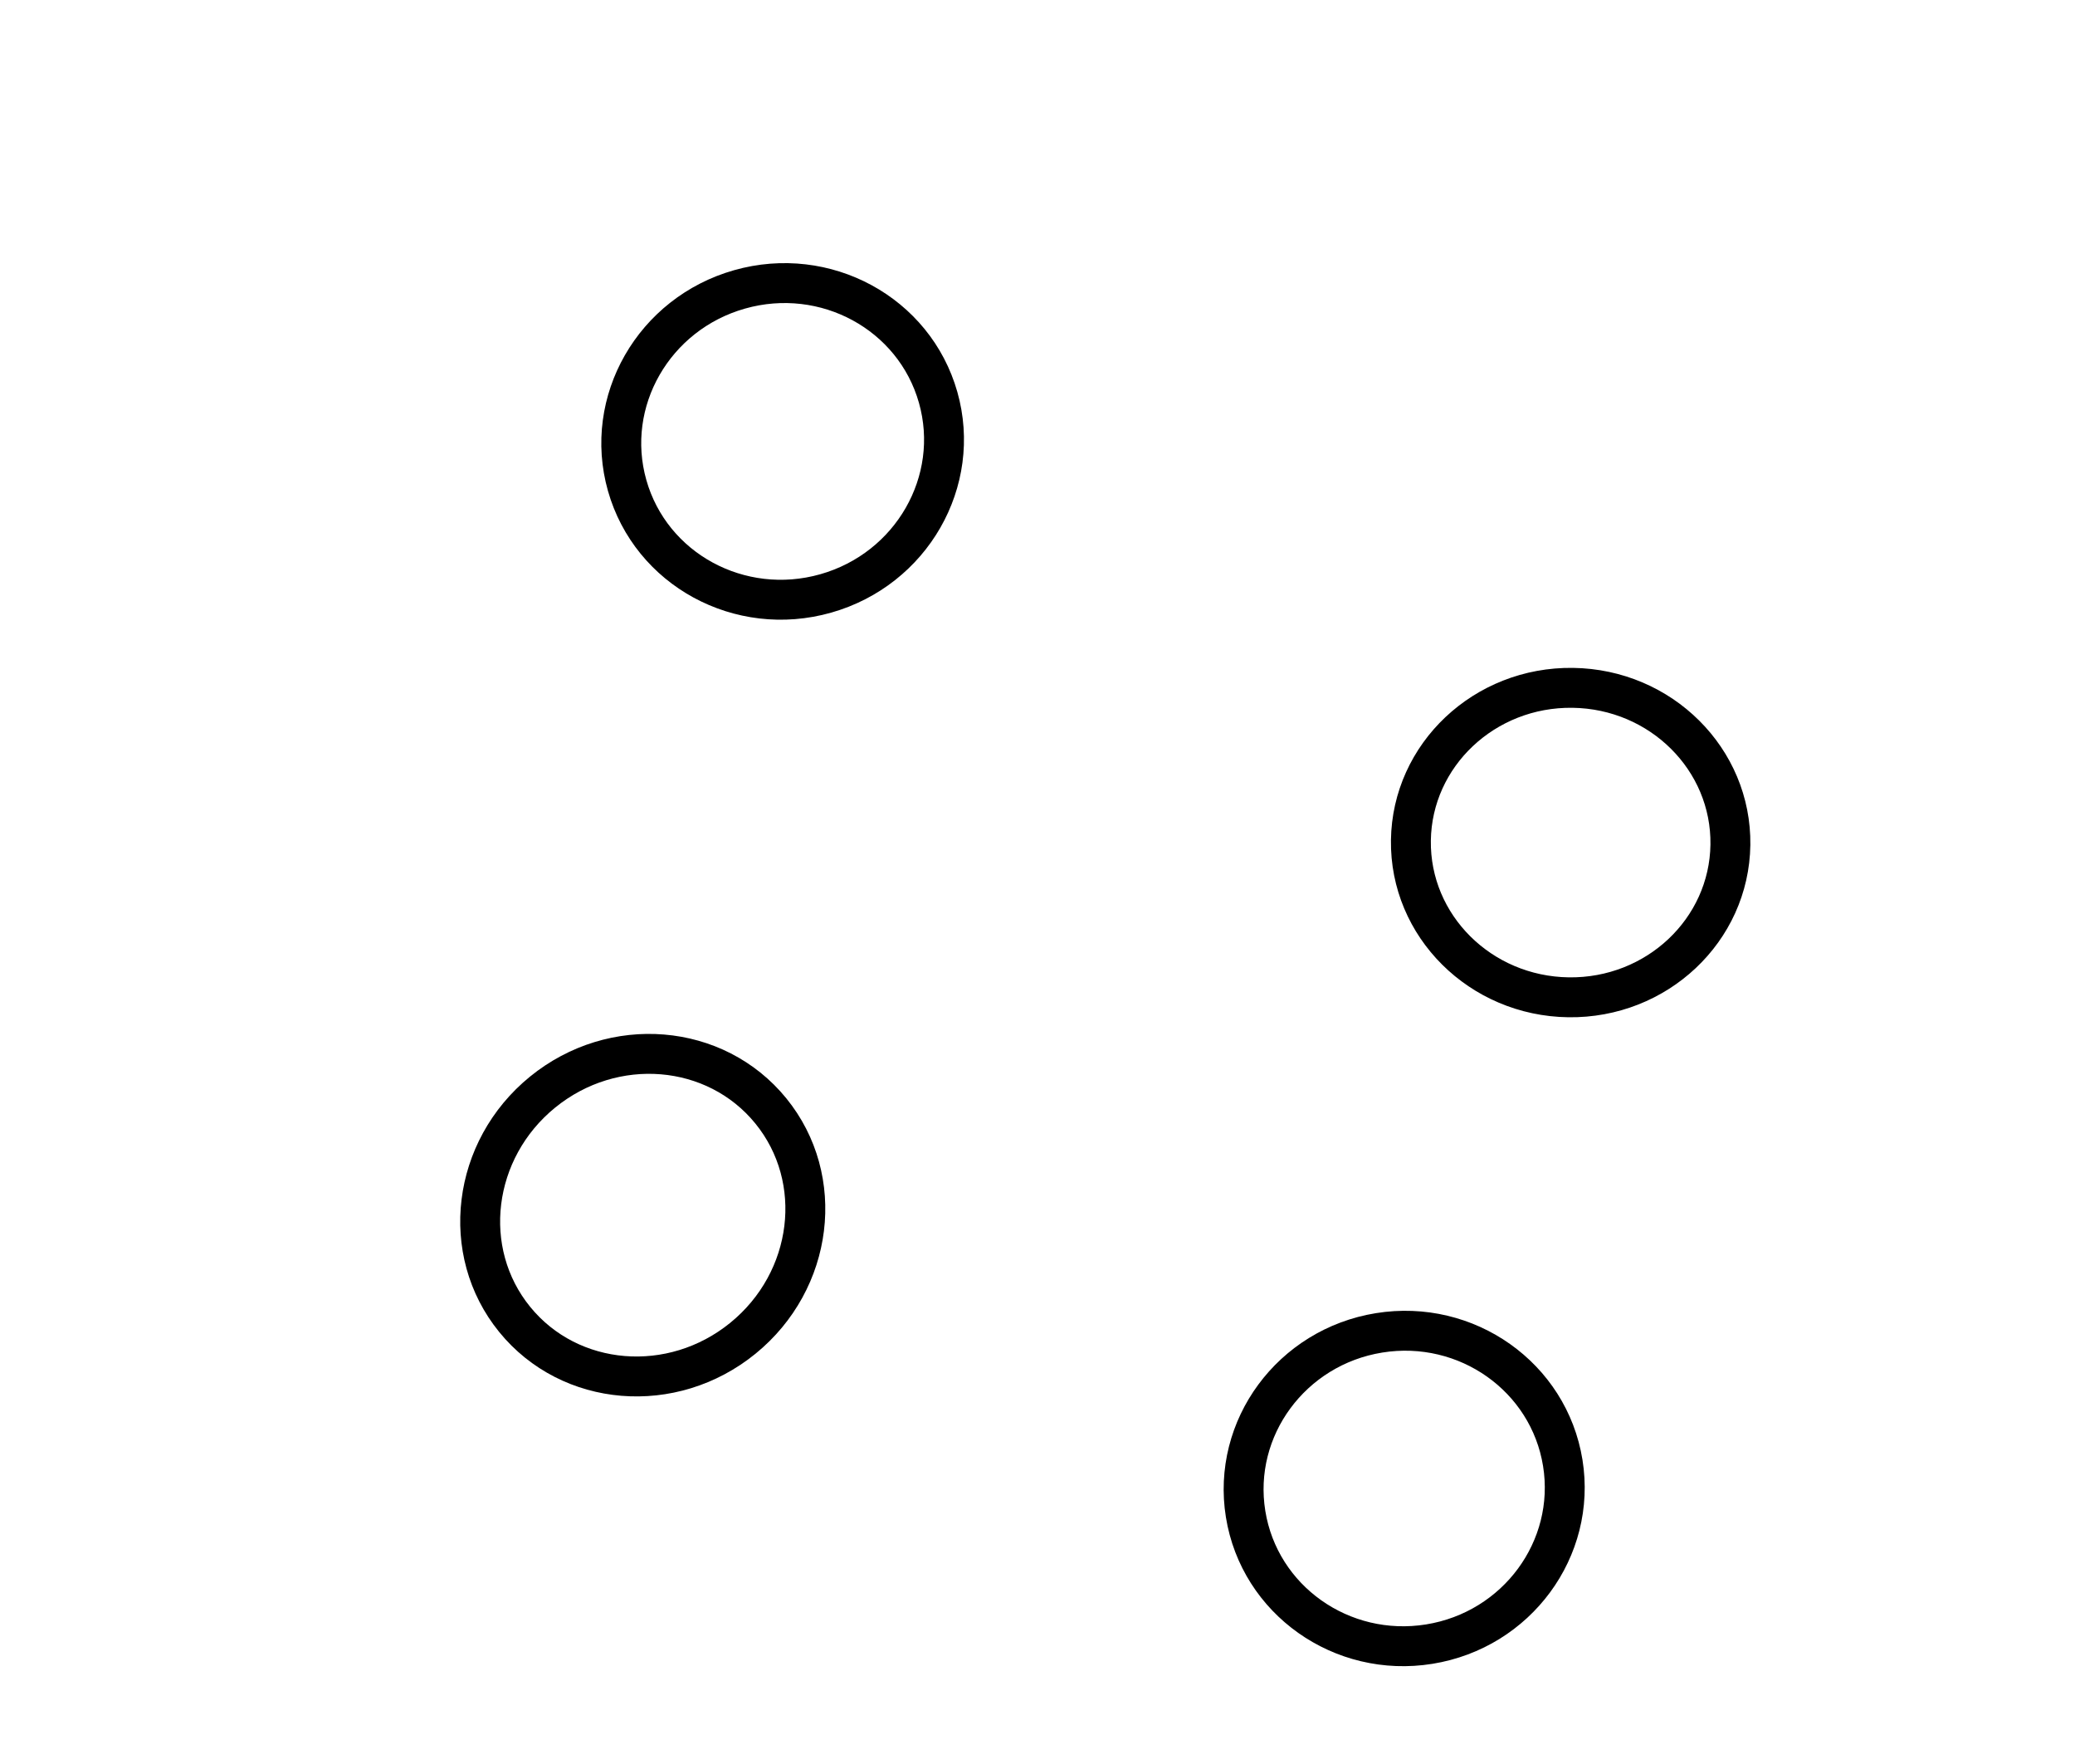 <?xml version="1.0" encoding="utf-8" ?>
<svg baseProfile="full" height="221" style="background-color: transparent;" version="1.1" viewBox="0,0,260,221" width="260" xmlns="http://www.w3.org/2000/svg" xmlns:ev="http://www.w3.org/2001/xml-events" xmlns:xlink="http://www.w3.org/1999/xlink"><defs><style type="text/css"><![CDATA[
                svg {
                    shape-rendering: geometricPrecision;
                    border: none;
                    outline: none;
                }
                path, ellipse {
                    vector-effect: non-scaling-stroke;
                }
            ]]></style></defs><ellipse cx="175.946" cy="186.483" fill="none" rx="19.75" ry="20.127" stroke="black" stroke-width="5" transform="rotate(80.843, 175.946, 186.483)" /><ellipse cx="80.538" cy="152.24" fill="none" rx="19.881" ry="20.691" stroke="black" stroke-width="5" transform="rotate(50.853, 80.538, 152.24)" /><ellipse cx="196.804" cy="105.56" fill="none" rx="19.387" ry="20.019" stroke="black" stroke-width="5" transform="rotate(90.791, 196.804, 105.56)" /><ellipse cx="98.066" cy="55.302" fill="none" rx="19.797" ry="20.25" stroke="black" stroke-width="5" transform="rotate(74.18, 98.066, 55.302)" /></svg>